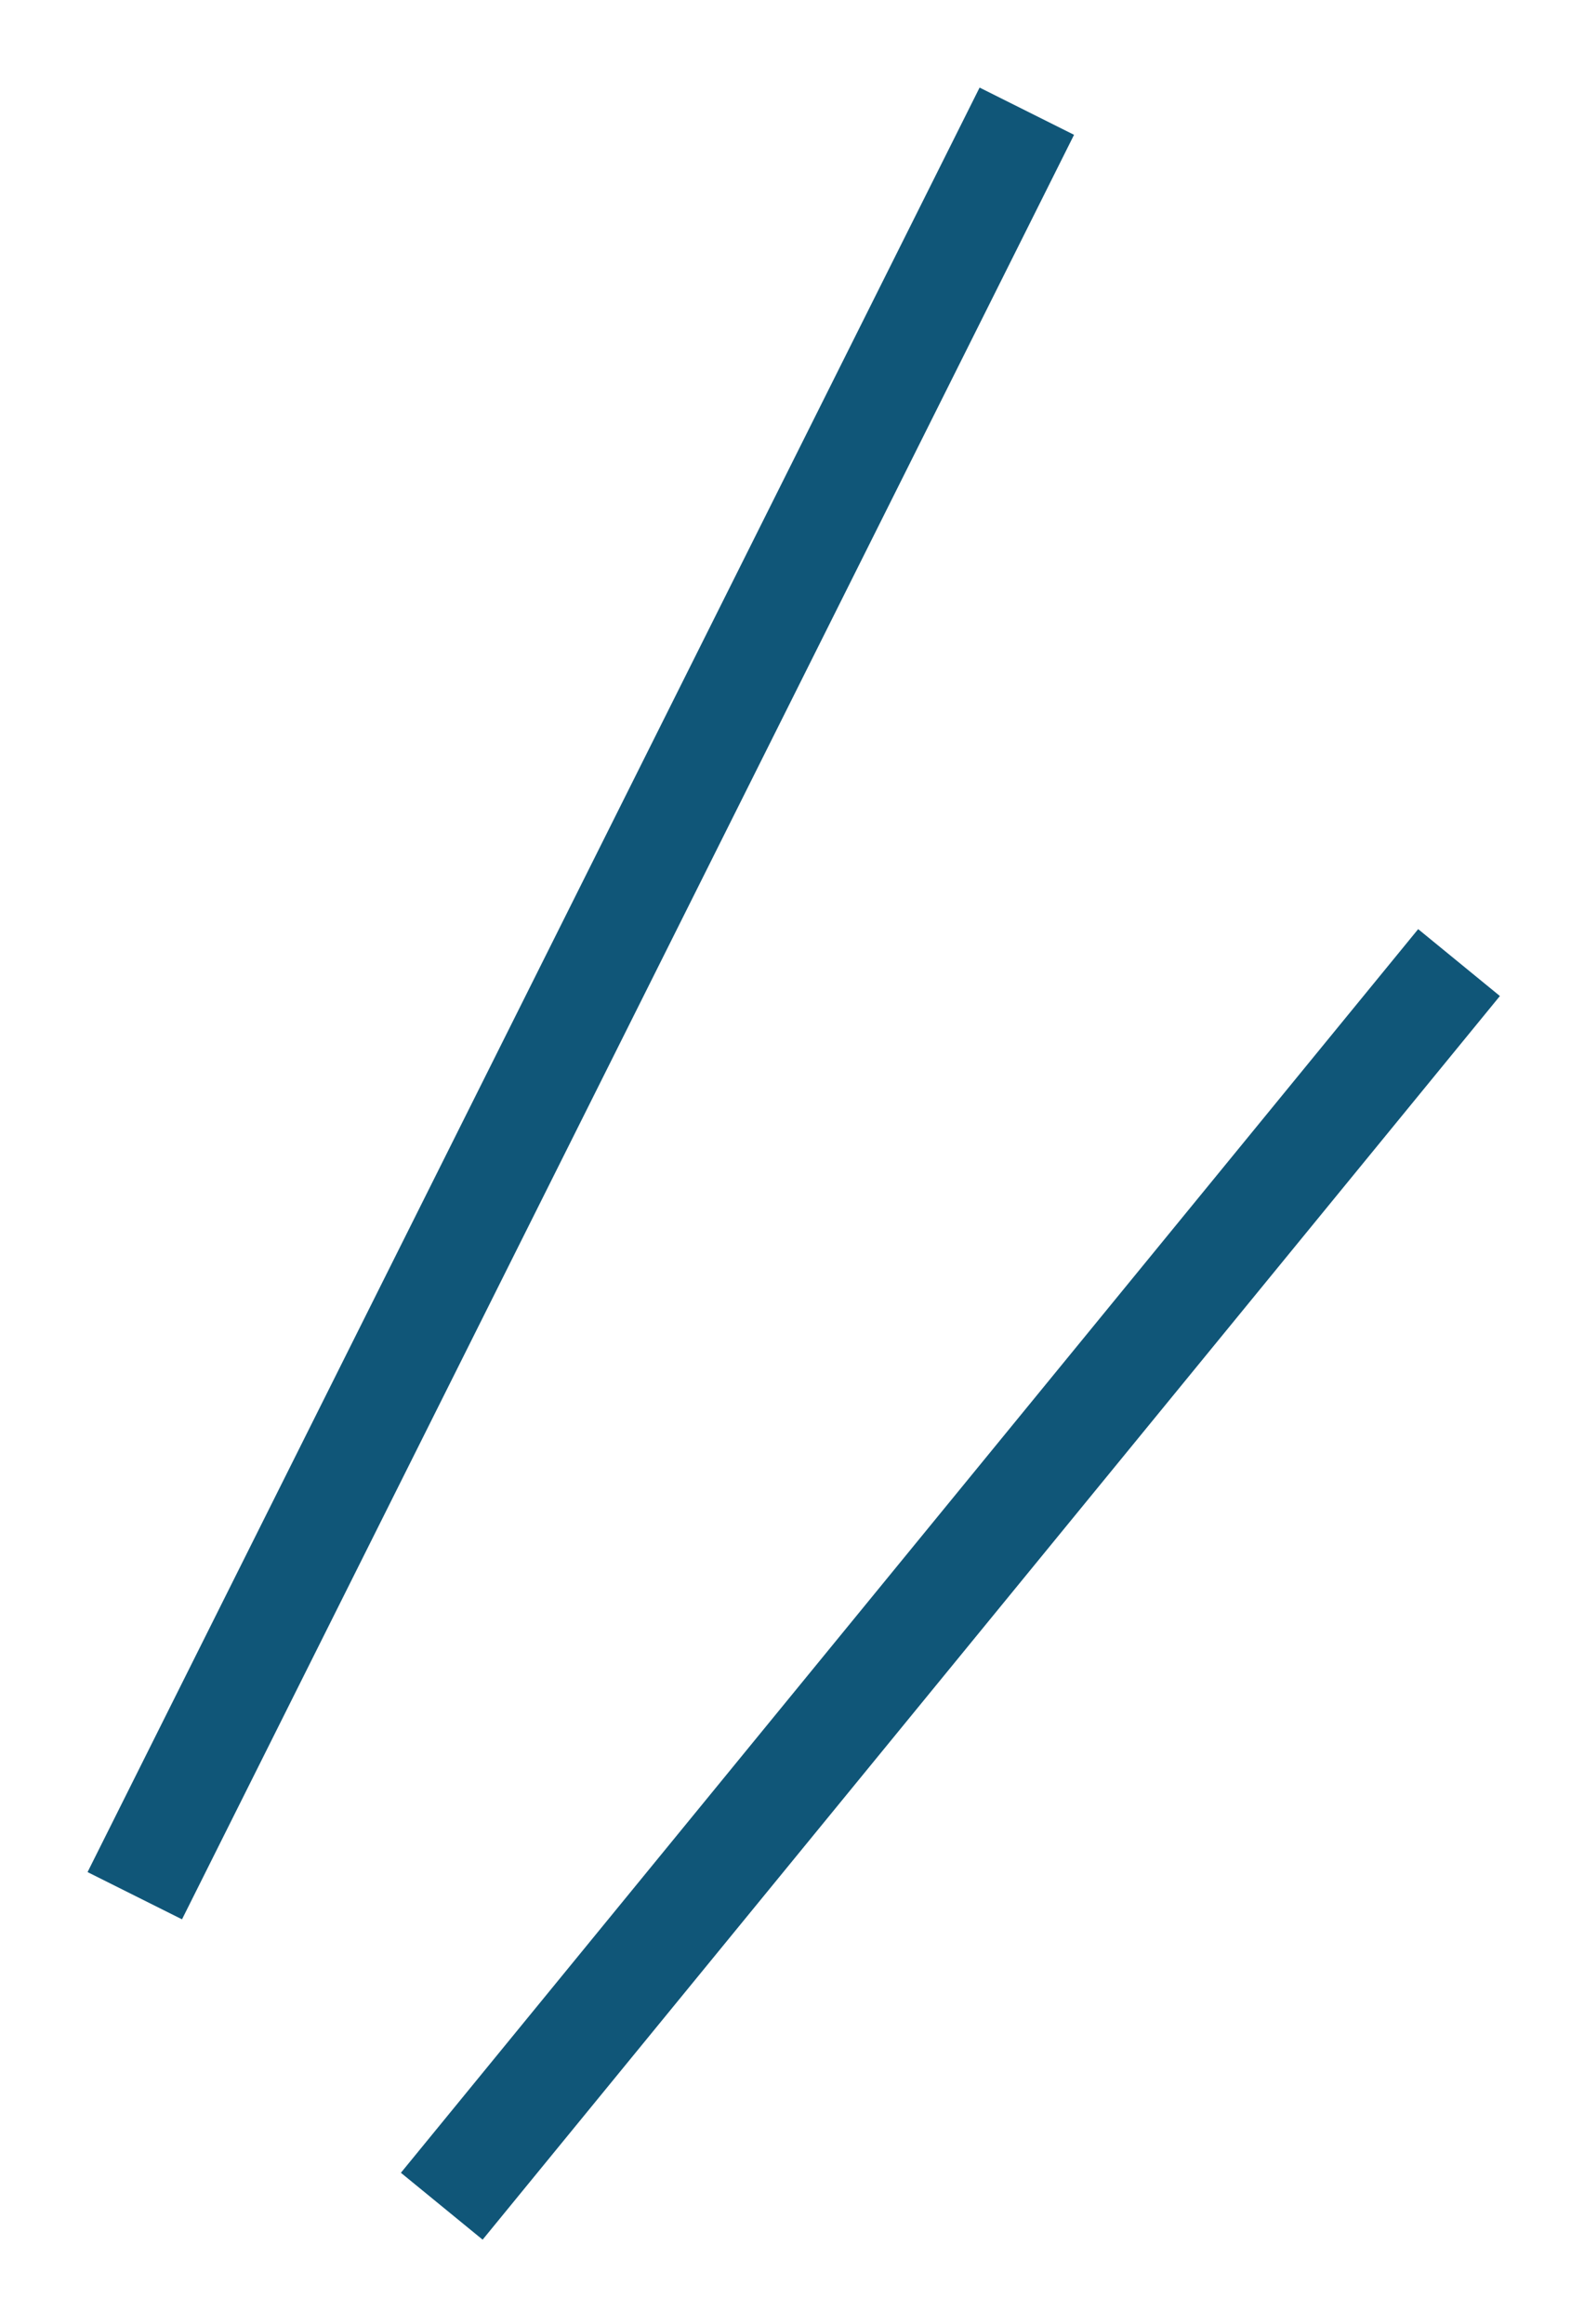 <?xml version="1.0" encoding="UTF-8"?>
<svg width="15px" height="22px" viewBox="0 0 15 22" version="1.1" xmlns="http://www.w3.org/2000/svg" xmlns:xlink="http://www.w3.org/1999/xlink">
    <title>parts-message-right</title>
    <g id="Page-1" stroke="none" stroke-width="1" fill="none" fill-rule="evenodd" stroke-linecap="square">
        <g id="Group-5" transform="translate(1, 1)" stroke="#105678">
            <g id="Group-4" transform="translate(6.5, 10) scale(-1, 1) translate(-6.5, -10) ">
                <line x1="4.5" y1="0.5" x2="12.5" y2="16.5" id="Line-13"></line>
                <line x1="0.5" y1="8.5" x2="9.5" y2="19.5" id="Line-2"></line>
            </g>
        </g>
    </g>
</svg>